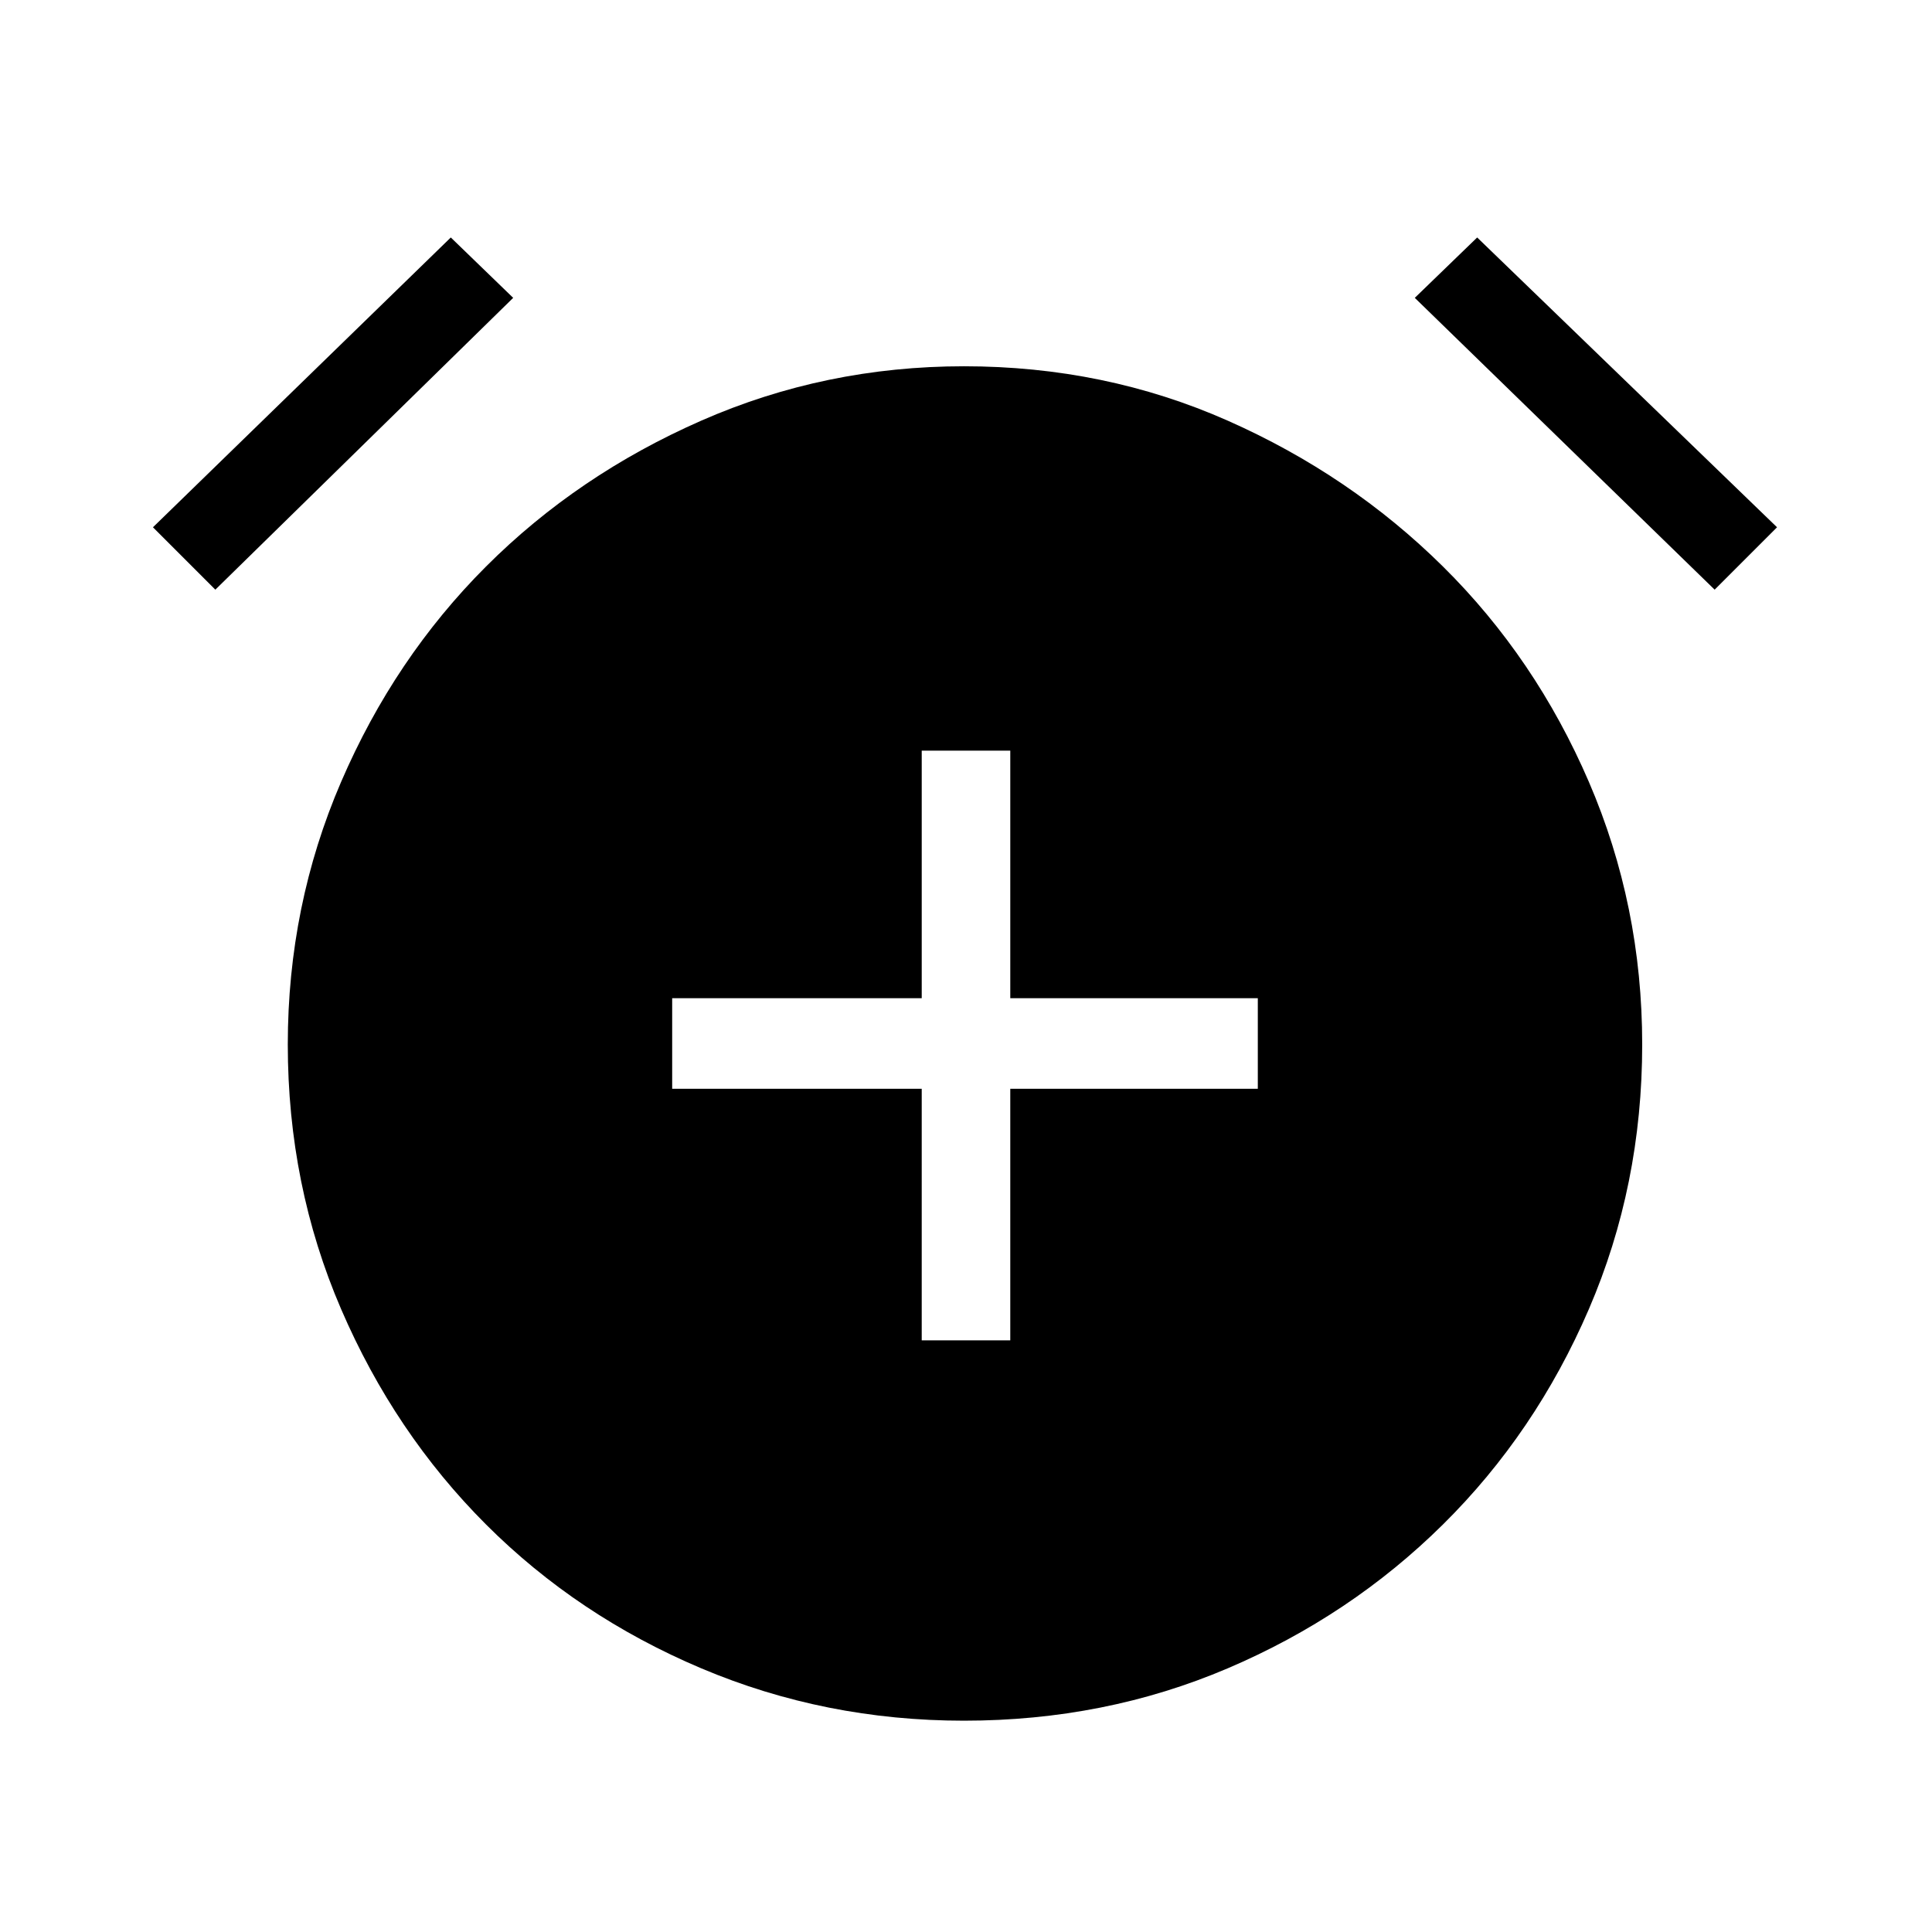 <svg xmlns="http://www.w3.org/2000/svg" height="48" width="48"><path d="M22.9 33.3h2.2v-6.25h6.15V24.8H25.1v-6.15h-2.2v6.15h-6.2v2.25h6.2Zm1.05 9.45q-3.45 0-6.525-1.3t-5.35-3.575q-2.275-2.275-3.6-5.35Q7.15 29.45 7.15 25.95q0-3.45 1.325-6.525t3.6-5.35q2.275-2.275 5.35-3.625Q20.5 9.1 23.95 9.1q3.5 0 6.55 1.35t5.35 3.625q2.3 2.275 3.625 5.35Q40.8 22.5 40.8 25.95q0 3.5-1.325 6.575t-3.625 5.35q-2.3 2.275-5.35 3.575-3.05 1.3-6.55 1.3ZM11.2 5.9l1.55 1.5-7.4 7.25L3.8 13.1Zm25.5 0 7.45 7.2-1.55 1.55-7.45-7.25Z"/></svg>